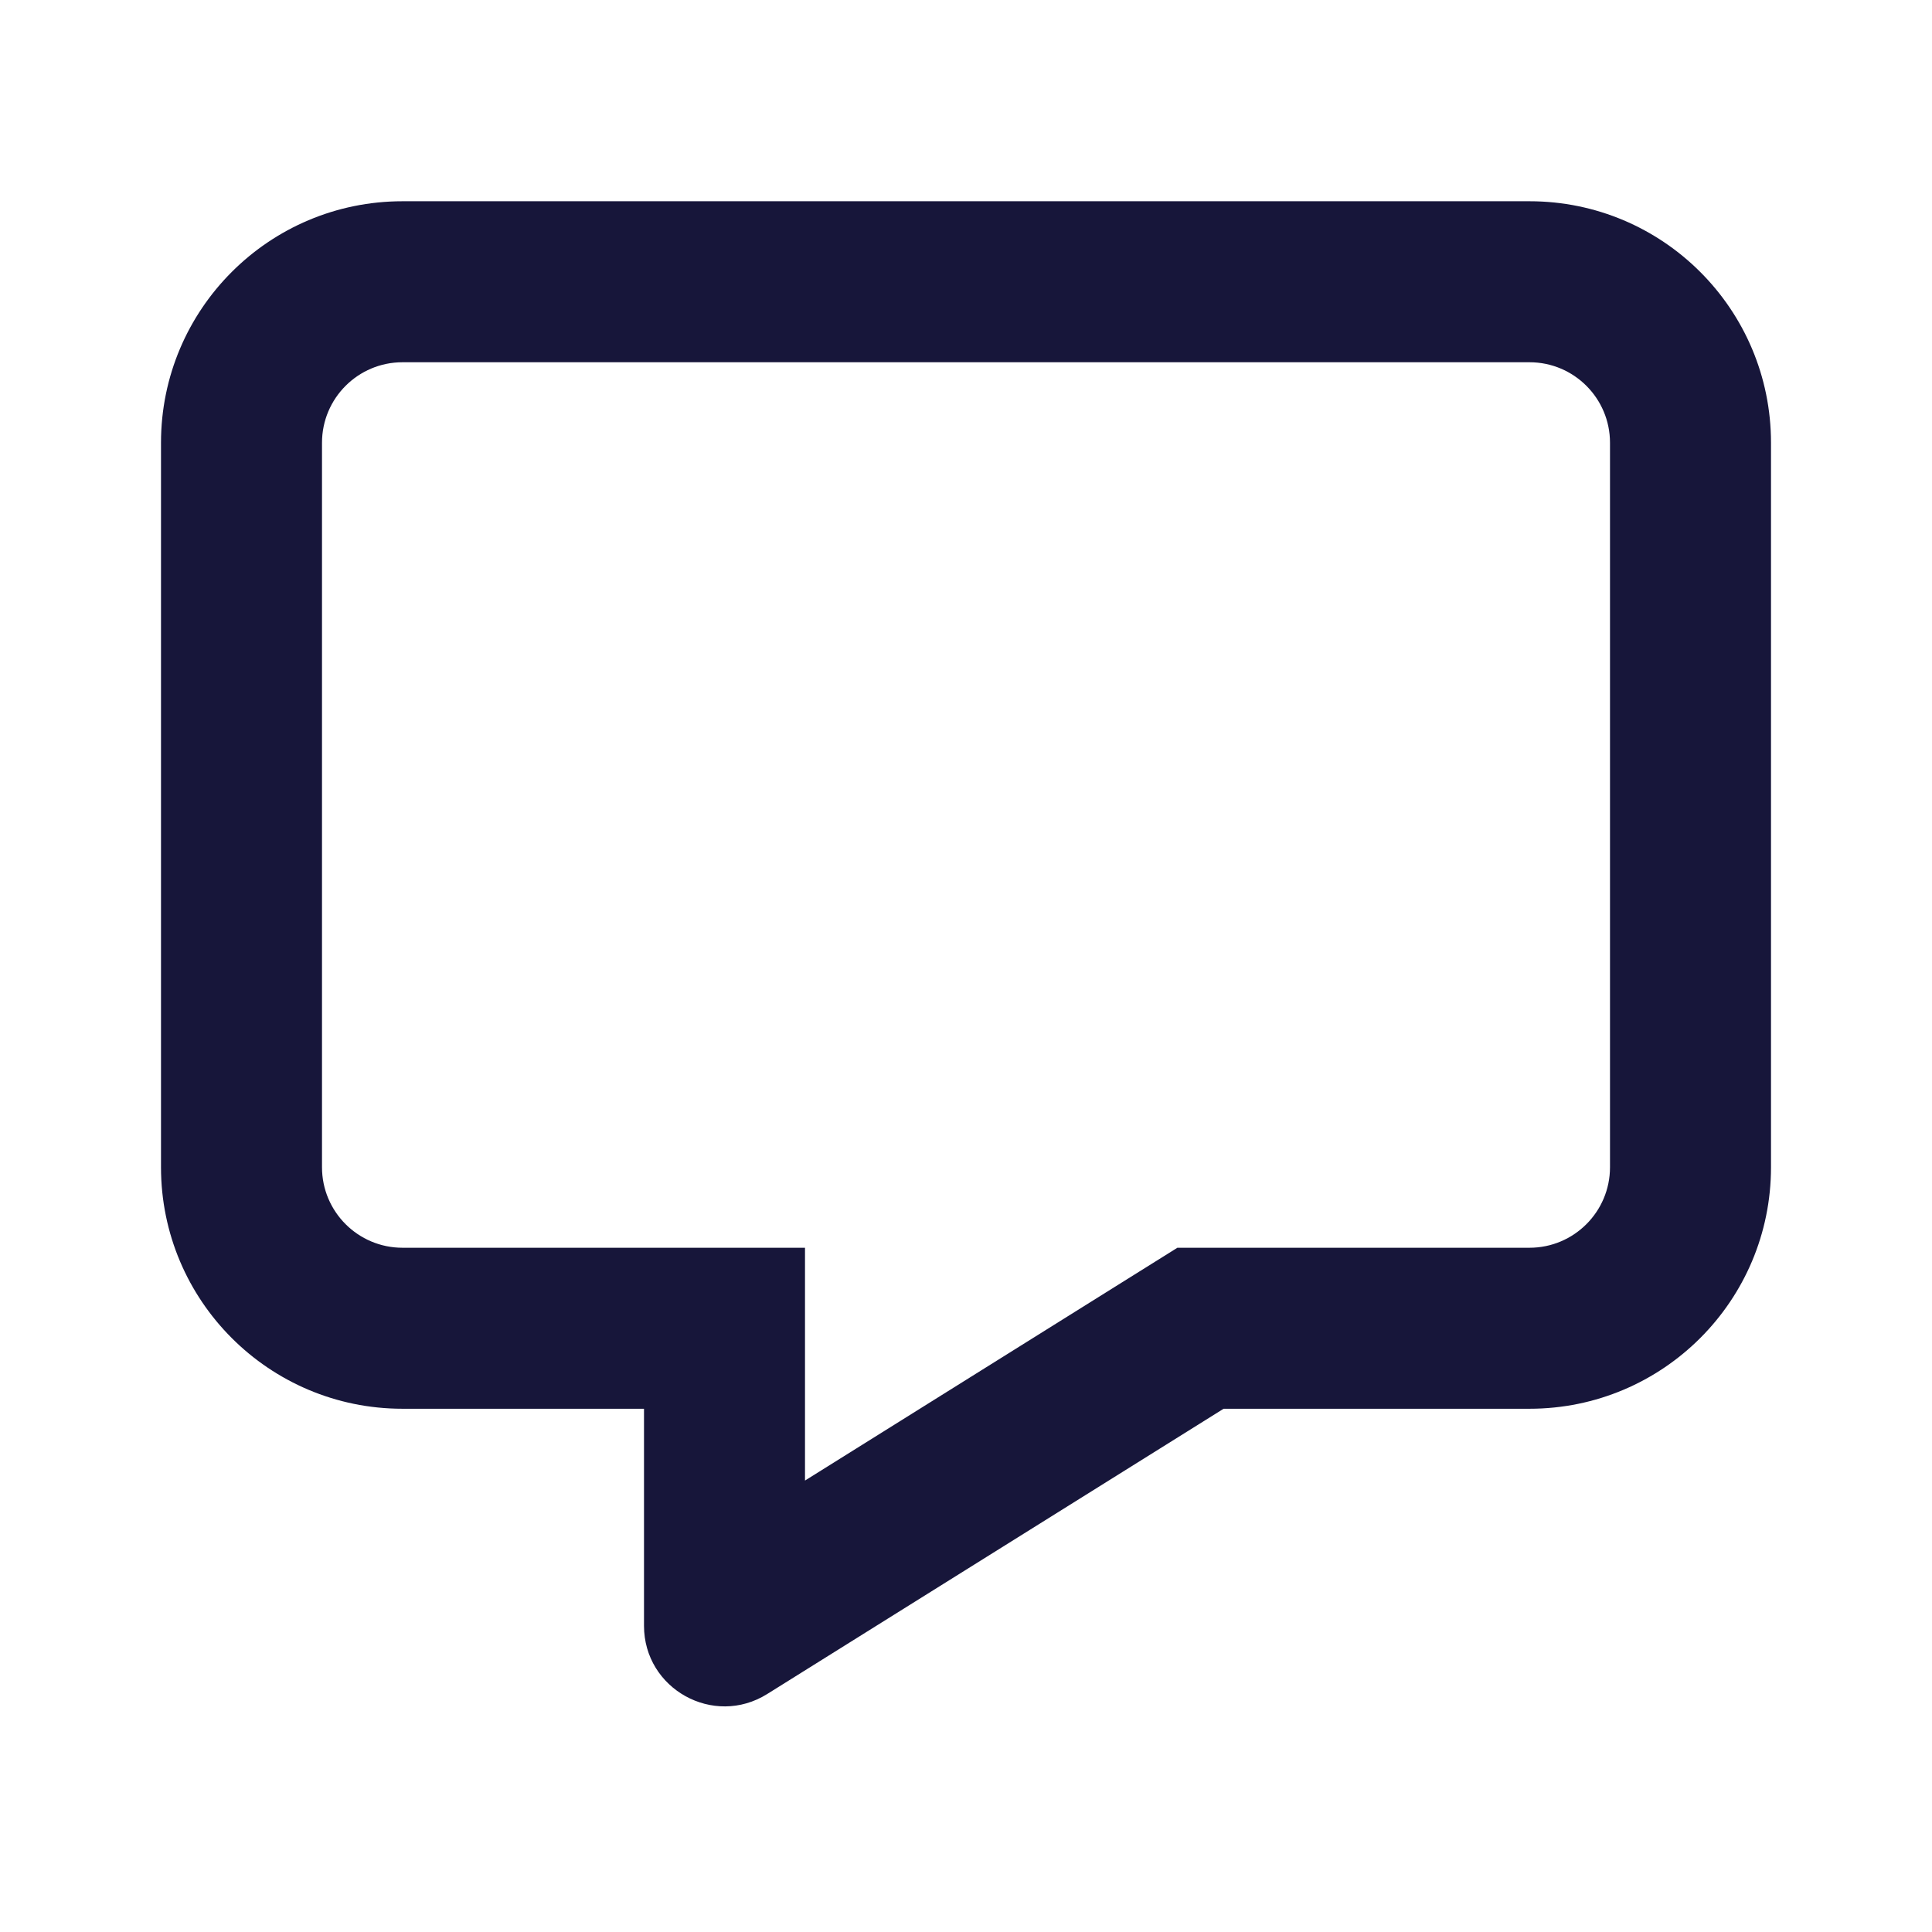 <svg width="24" height="24" viewBox="0 0 24 24" fill="none" xmlns="http://www.w3.org/2000/svg">
<path fill-rule="evenodd" clip-rule="evenodd" d="M10 15.5V18.392L14.626 15.5H19C19.552 15.5 20 15.052 20 14.5V5.5C20 4.948 19.552 4.5 19 4.5H5C4.448 4.5 4 4.948 4 5.5V14.5C4 15.052 4.448 15.5 5 15.5H10ZM5 17.5C3.343 17.5 2 16.157 2 14.5V5.5C2 3.843 3.343 2.5 5 2.5H19C20.657 2.5 22 3.843 22 5.5V14.5C22 16.157 20.657 17.5 19 17.5H15.2L9.53 21.044C8.864 21.46 8 20.981 8 20.196V17.5H5Z" fill="#17163A"/>
</svg>
